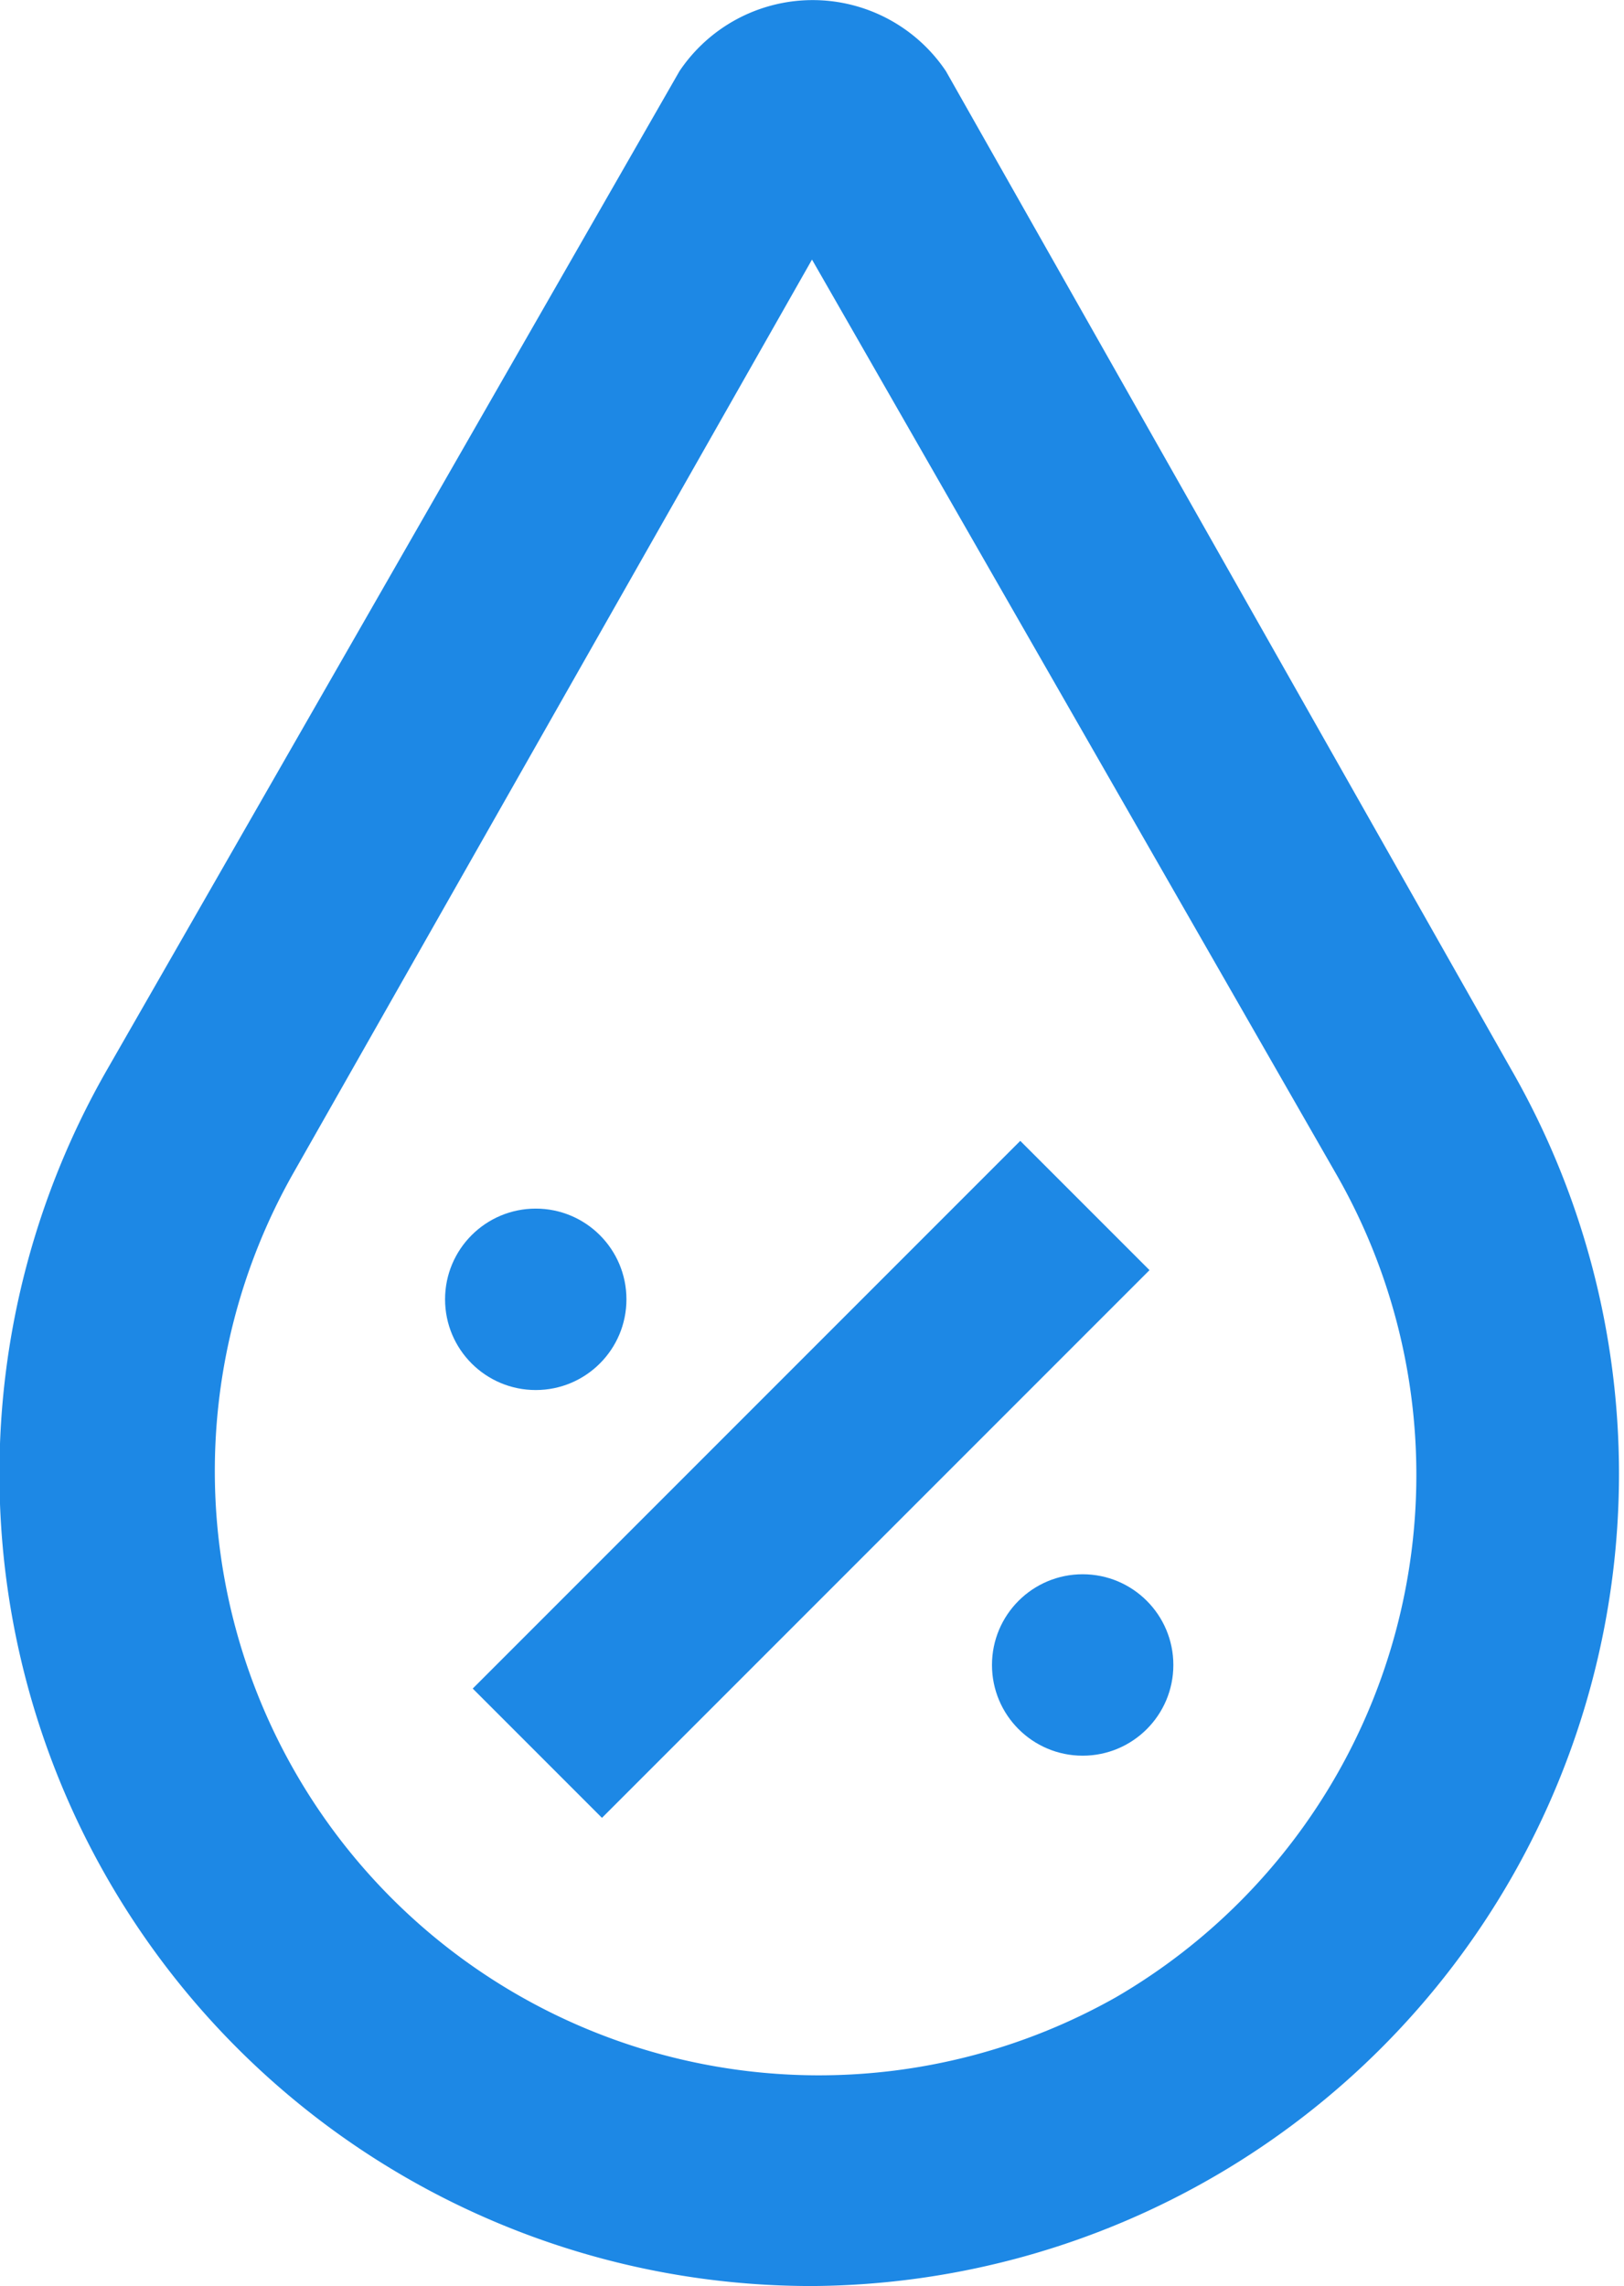 <svg xmlns="http://www.w3.org/2000/svg" viewBox="0 0 11.64 16.38"><title>Asset 2</title><g id="Layer_2" data-name="Layer 2"><g id="Warstwa_1" data-name="Warstwa 1"><rect fill="#1D88E5" x="3.04" y="9.94" width="5.55" height="1.31" transform="translate(-5.79 7.22) rotate(-45)"/><circle fill="#1D88E5" cx="3.84" cy="9.31" r="0.65"/><circle fill="#1D88E5" cx="7.76" cy="11.93" r="0.65"/><path fill="#1D88E5" d="M6.78.51a1.15,1.15,0,0,0-1.91,0L.77,7.66a5.82,5.82,0,0,0,5.06,8.72,5.82,5.82,0,0,0,5-8.72ZM8,14.31a4.33,4.33,0,0,1-5.9-5.9L5.82,1.86,9.57,8.4A4.33,4.33,0,0,1,8,14.31Z"/></g></g></svg>
